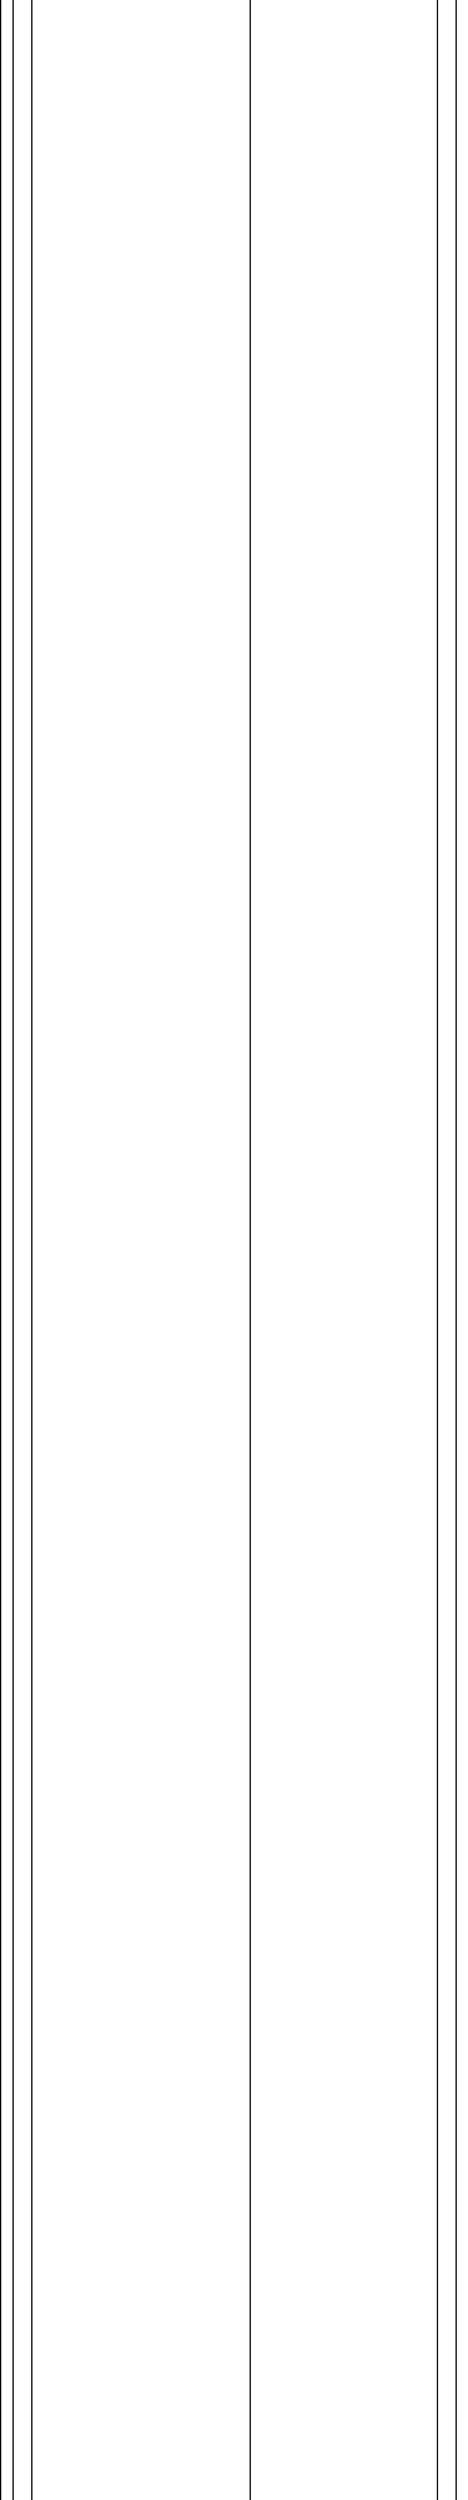 <?xml version="1.0" standalone="no"?>
<!DOCTYPE svg PUBLIC "-//W3C//DTD SVG 1.1//EN" "http://www.w3.org/Graphics/SVG/1.1/DTD/svg11.dtd">
<svg viewBox="0 0 375 2000" xmlns="http://www.w3.org/2000/svg" xmlns:xlink="http://www.w3.org/1999/xlink" width="375px" height="2000px">
    <rect x="10" y="0" width="1" height="2000" fill="#000"/>
    <rect x="25" y="0" width="1" height="2000" fill="#000"/>
    <!-- <rect x="30" y="0" width="1" height="2000" fill="#000"/> -->
    <rect x="1ы75" y="0" width="1" height="2000" fill="#000"/>
    <rect x="200" y="0" width="1" height="2000" fill="#000"/>
    <rect x="350" y="0" width="1" height="2000" fill="#000"/>
    <rect x="365" y="0" width="1" height="2000" fill="#000"/>
</svg>
